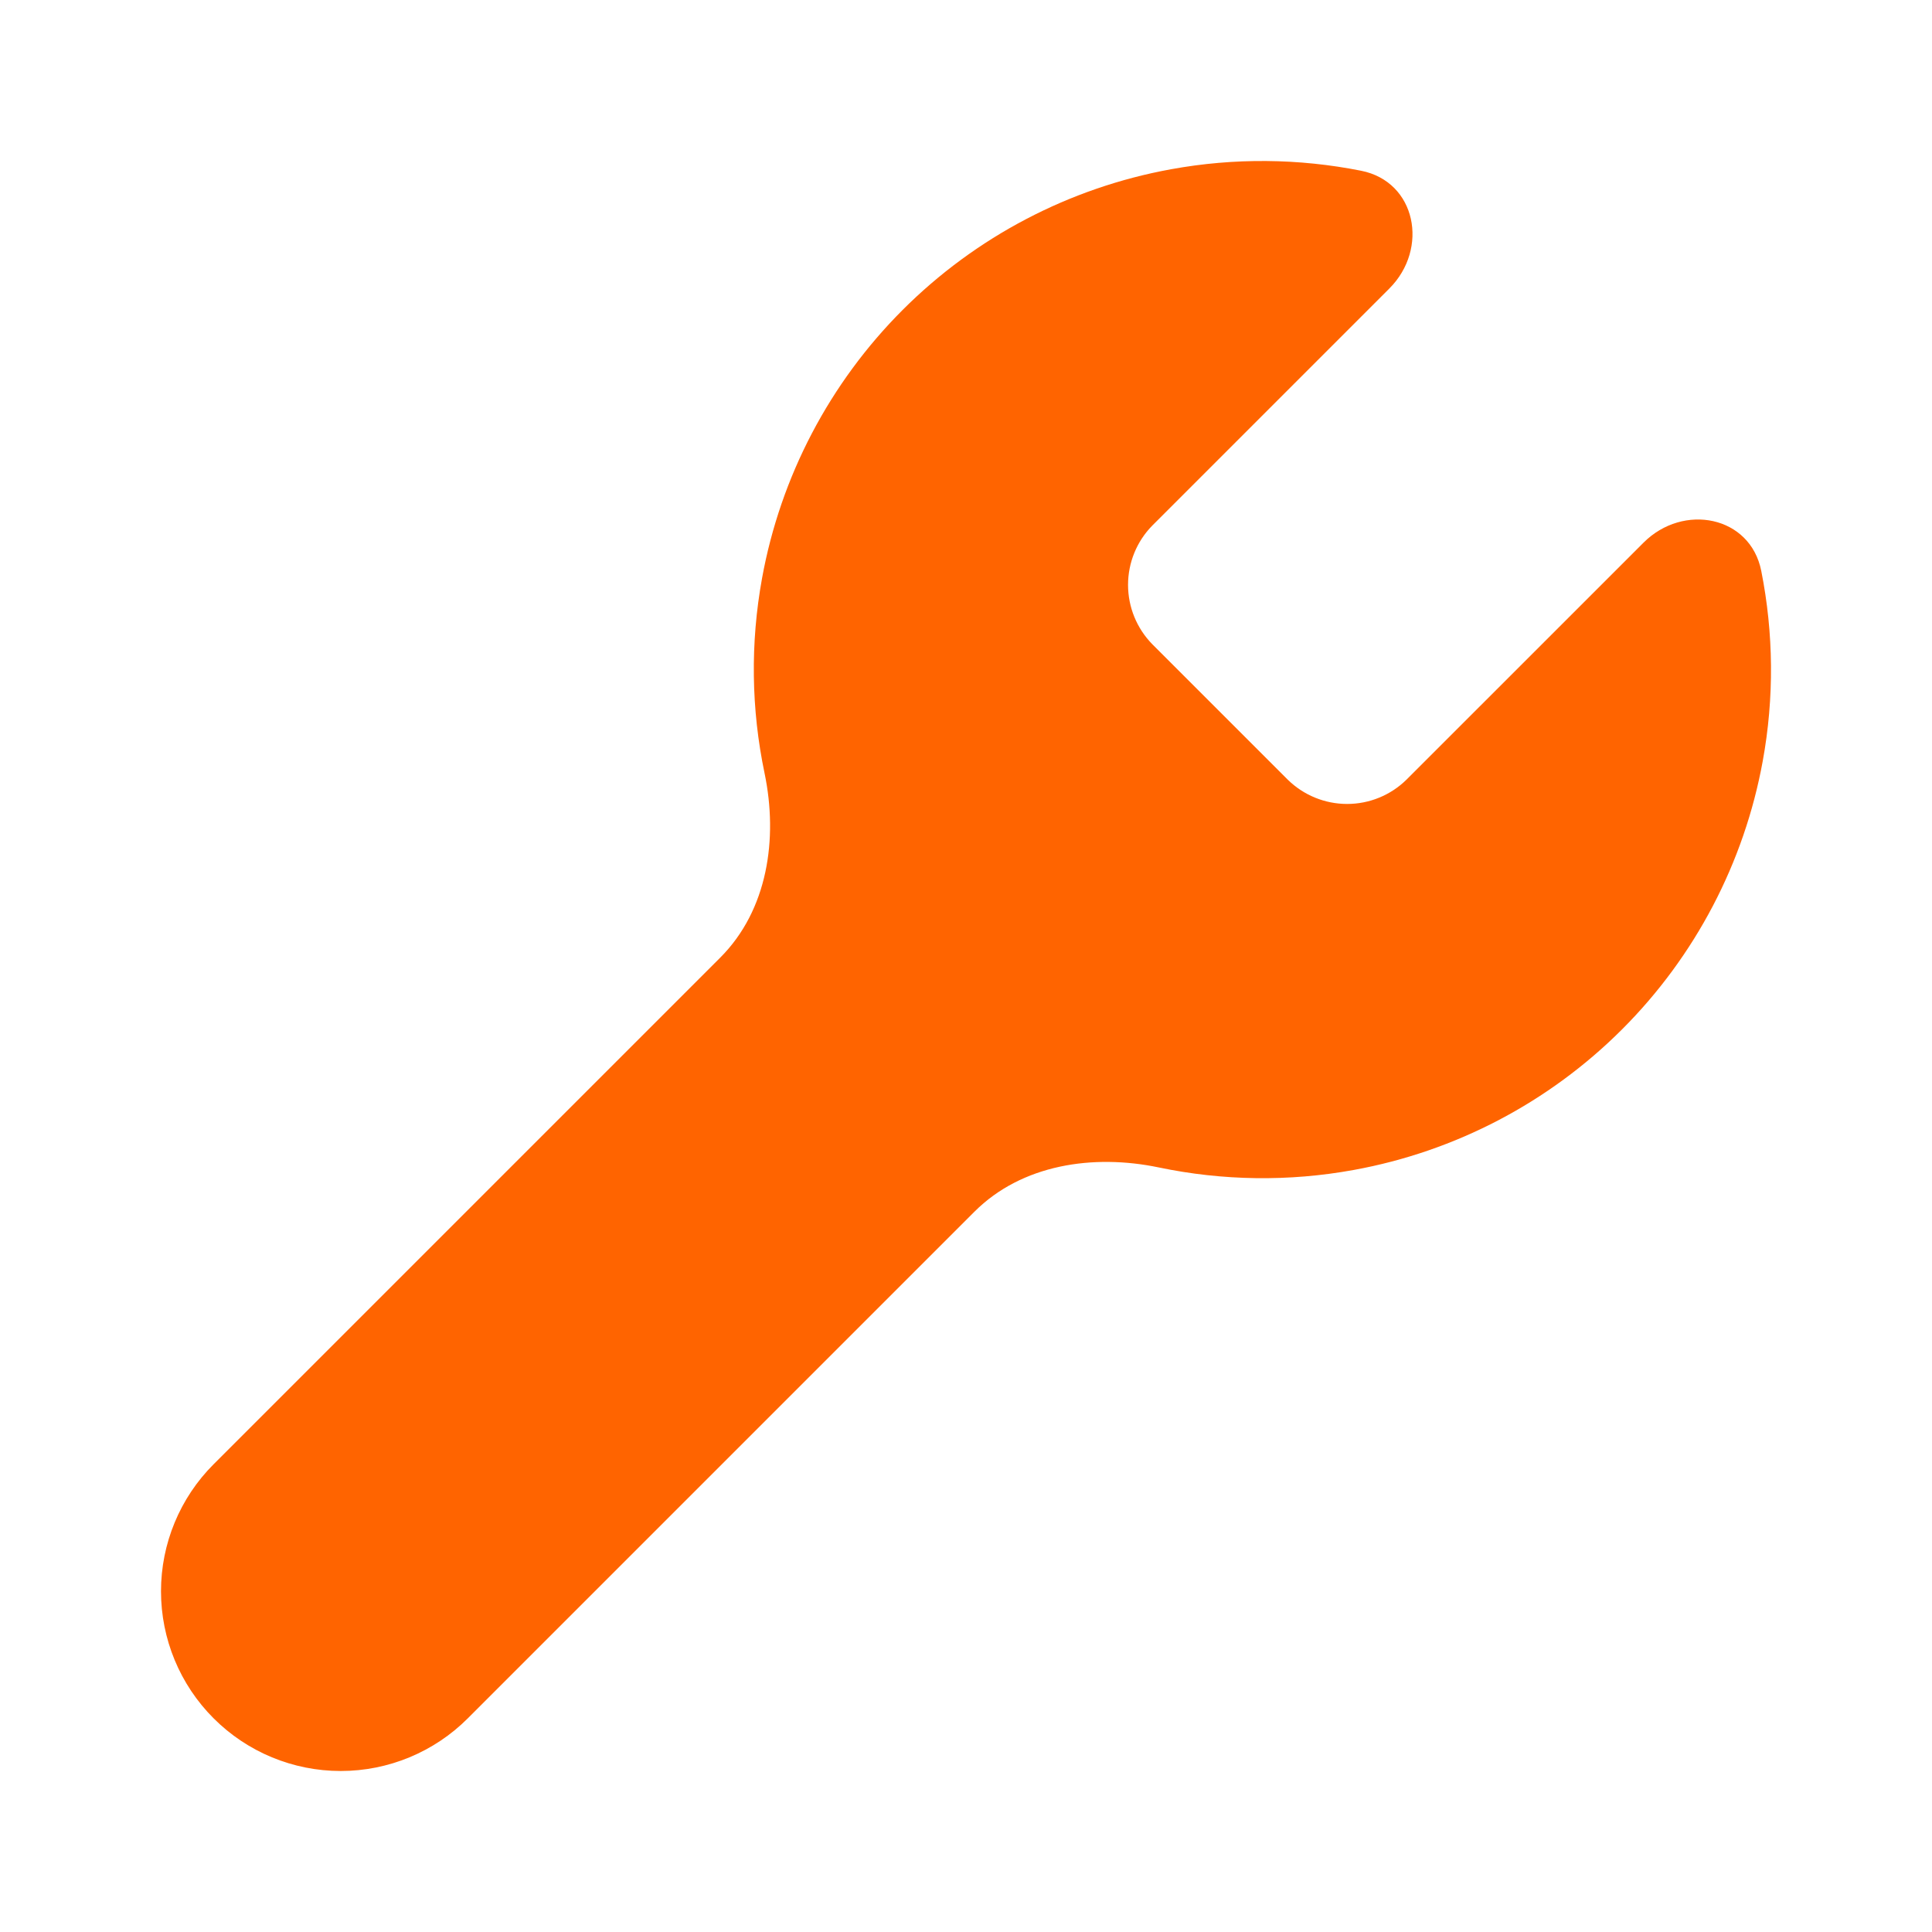 <svg width="48" height="48" viewBox="0 0 48 48" fill="none" xmlns="http://www.w3.org/2000/svg">
<path d="M28.628 13.058C28.242 13.451 28.026 13.98 28.026 14.531C28.026 15.082 28.242 15.611 28.628 16.005L31.995 19.372C32.389 19.758 32.918 19.974 33.469 19.974C34.02 19.974 34.549 19.758 34.942 19.372L40.833 13.482C41.821 12.493 43.486 12.813 43.758 14.184C44.066 15.734 44.082 17.336 43.795 18.907C43.335 21.433 42.116 23.758 40.301 25.573C38.486 27.388 36.161 28.607 33.635 29.067C32.023 29.361 30.378 29.337 28.791 29.005C27.161 28.665 25.386 28.928 24.209 30.105L11.622 42.692C10.784 43.53 9.649 44 8.465 44C7.281 44 6.145 43.53 5.308 42.692C4.47 41.855 4 40.719 4 39.535C4 38.351 4.47 37.215 5.308 36.378L17.895 23.791C19.072 22.614 19.335 20.839 18.995 19.209C18.663 17.622 18.639 15.977 18.933 14.365C19.393 11.839 20.612 9.514 22.427 7.699C24.242 5.884 26.567 4.665 29.093 4.205C30.664 3.918 32.266 3.934 33.816 4.242C35.187 4.514 35.507 6.179 34.518 7.168L28.649 13.037L28.628 13.058Z" fill="#FF6400"/>
</svg>
